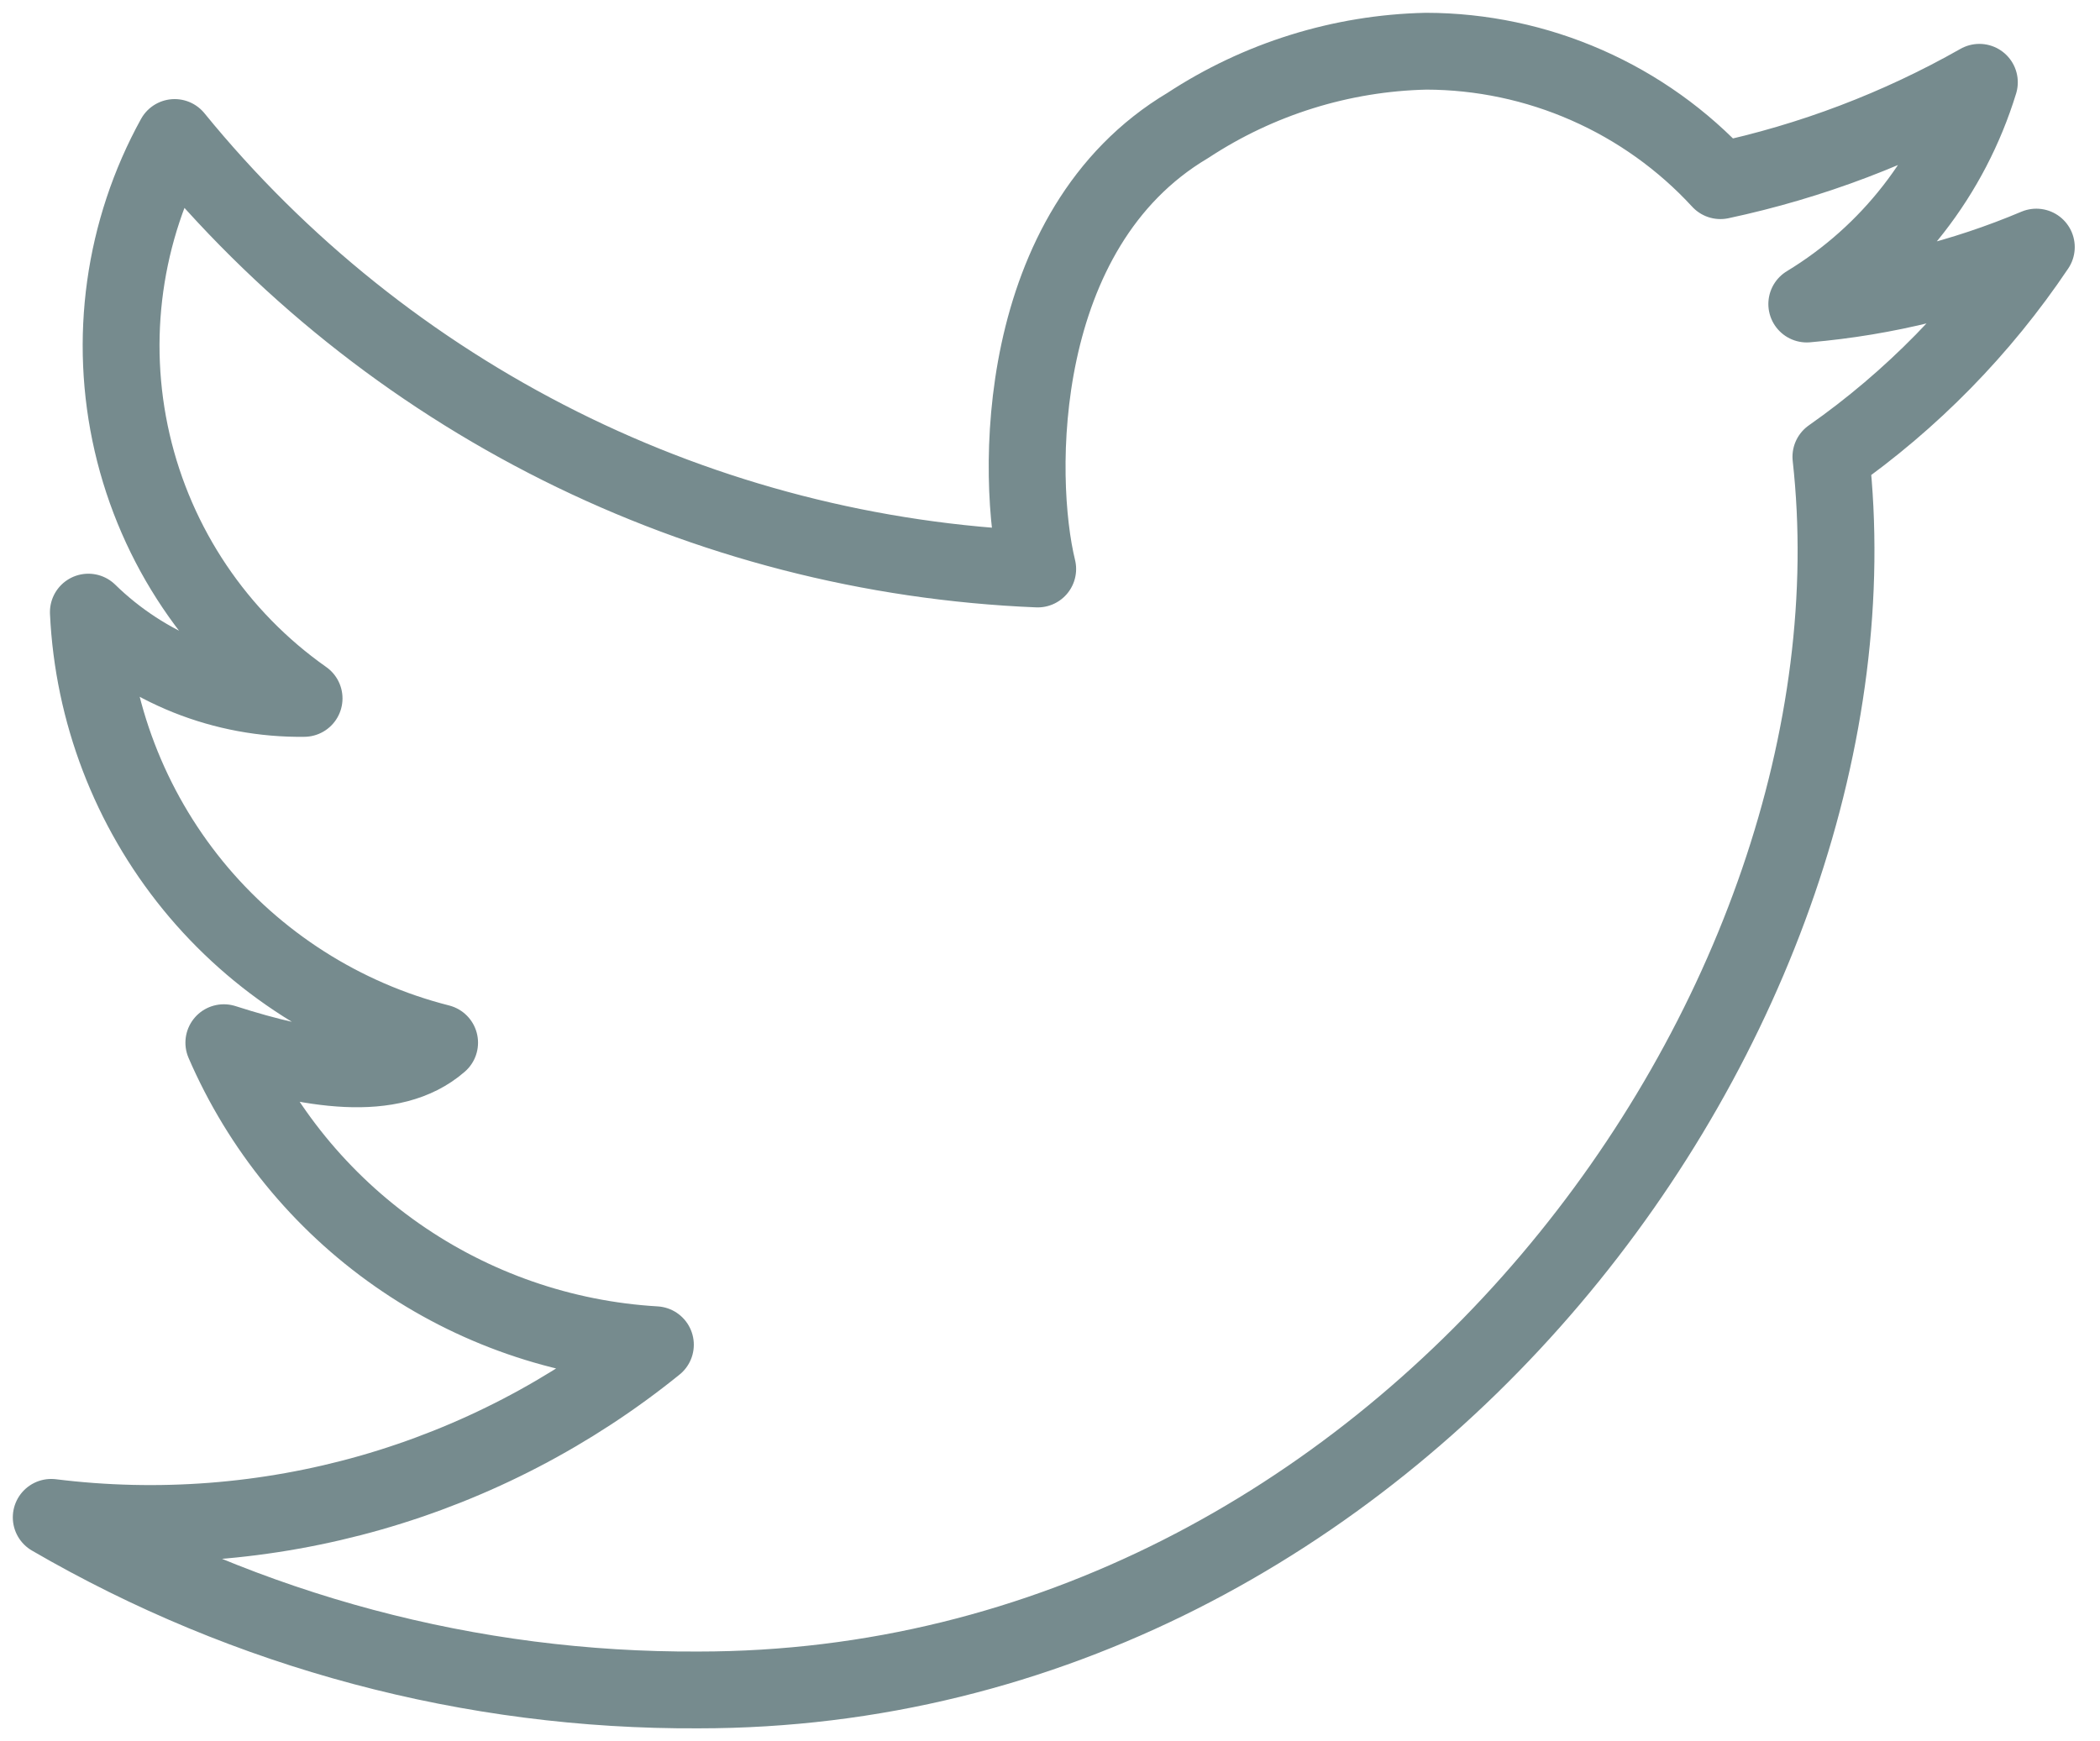 <svg width="41" height="34" viewBox="0 0 41 34" fill="none" xmlns="http://www.w3.org/2000/svg">
  <path d="M3.41 2.685C5.462 5.202 8.026 7.254 10.931 8.707C13.835 10.159 17.015 10.978 20.26 11.111C19.822 9.324 19.789 4.471 23.192 2.449C24.576 1.54 26.188 1.037 27.843 1C28.924 1.002 29.992 1.228 30.98 1.663C31.969 2.098 32.858 2.733 33.589 3.528C35.363 3.15 37.068 2.502 38.645 1.607C38.091 3.415 36.892 4.957 35.275 5.937C36.818 5.804 38.33 5.428 39.757 4.825C38.683 6.425 37.324 7.813 35.746 8.92C36.943 19.654 27.321 33 13.638 33C9.2 33.024 4.837 31.86 1 29.63C3.092 29.89 5.214 29.726 7.241 29.147C9.268 28.567 11.157 27.585 12.796 26.259C10.983 26.153 9.235 25.545 7.748 24.503C6.26 23.462 5.091 22.028 4.37 20.361C6.055 20.901 7.656 21.17 8.583 20.361C6.69 19.88 5.001 18.803 3.766 17.289C2.532 15.775 1.816 13.904 1.725 11.953C2.281 12.497 2.94 12.926 3.663 13.216C4.386 13.505 5.159 13.648 5.937 13.638C4.242 12.444 3.046 10.666 2.58 8.645C2.114 6.624 2.409 4.502 3.41 2.685Z" stroke="#3C5B5F" stroke-opacity="0.7" stroke-width="1.5" stroke-linecap="round" stroke-linejoin="round"/>
</svg>

